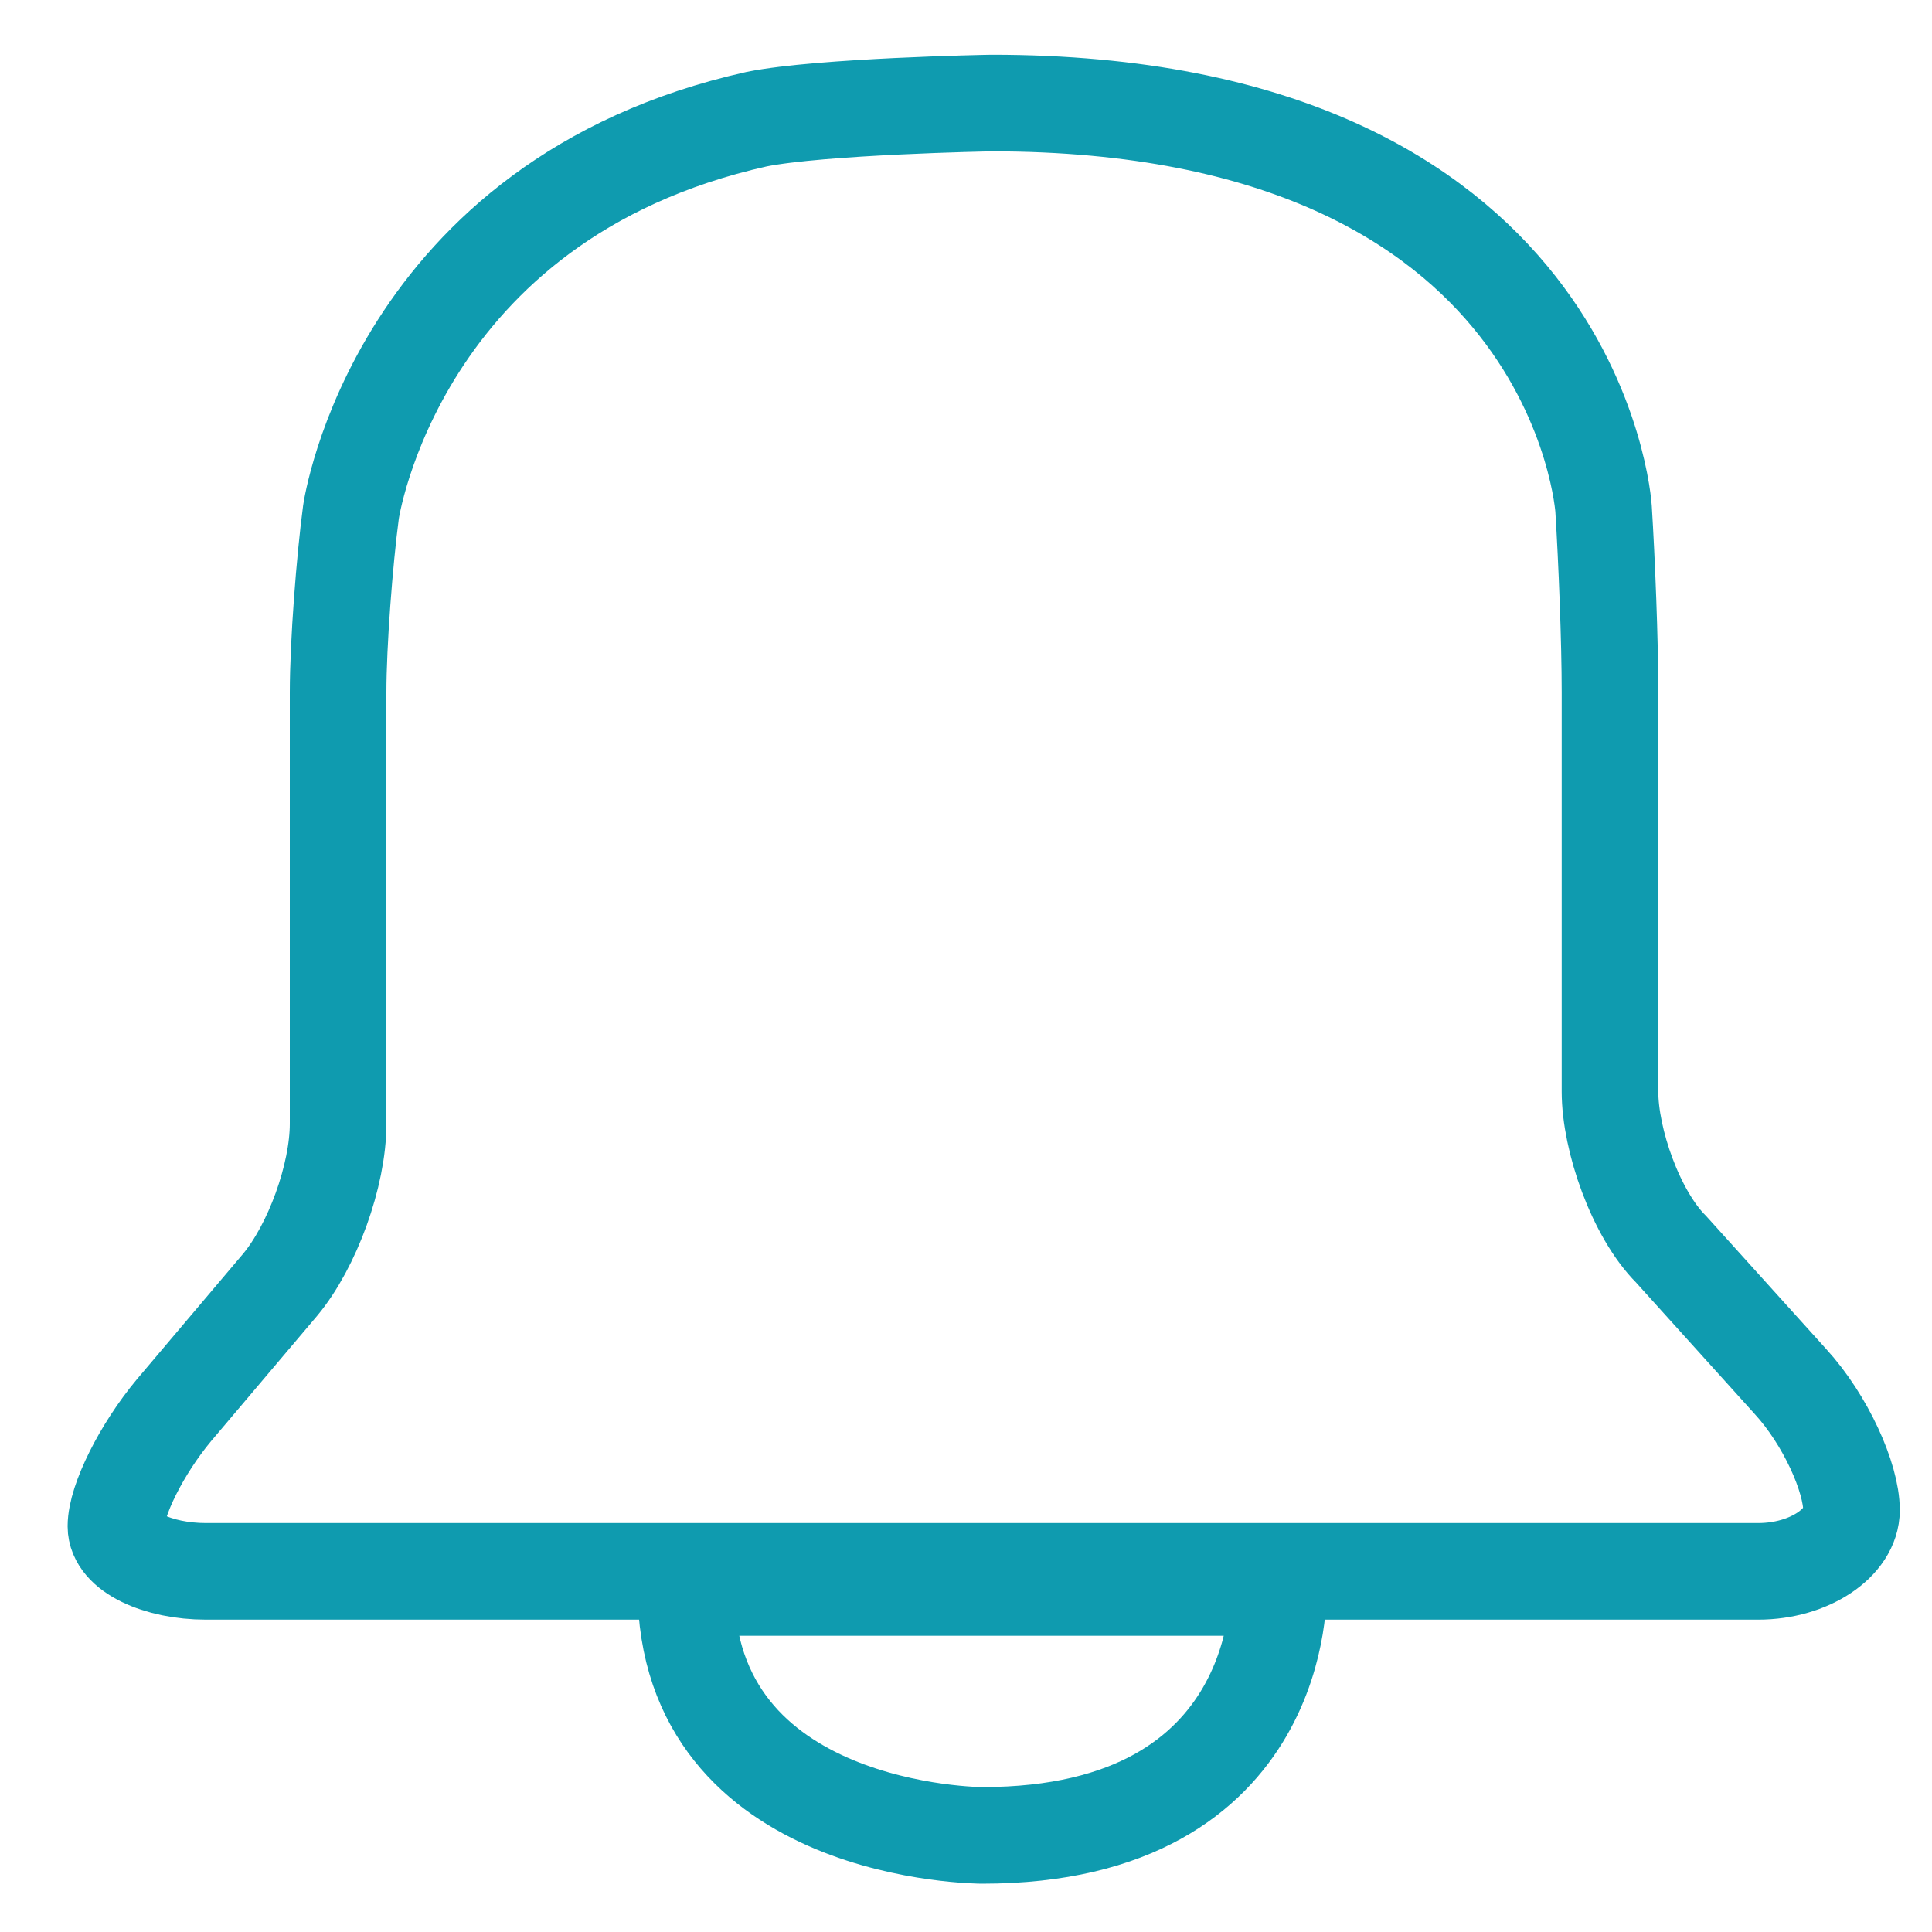 <?xml version="1.0" encoding="utf-8"?>
<!-- Generator: Adobe Illustrator 20.1.0, SVG Export Plug-In . SVG Version: 6.00 Build 0)  -->
<svg version="1.1" id="Laag_1" xmlns="http://www.w3.org/2000/svg" xmlns:xlink="http://www.w3.org/1999/xlink" x="0px" y="0px"
	 viewBox="0 0 60 60" style="enable-background:new 0 0 60 60;" xml:space="preserve">
<style type="text/css">
	.st0{fill:none;stroke:#0F9BAF;stroke-width:3;stroke-miterlimit:10;}
</style>
<path class="st0" d="M21.3,49.3h18.4c0,0,0.3,7.7-9.2,7.7C30.5,57,21.3,57,21.3,49.3z"/>
<g>
	<path class="st0" d="M23.5,3.7C12.3,6.2,10.9,15.9,10.9,15.9c-0.2,1.5-0.4,4.1-0.4,5.6v13.4c0,1.6-0.8,3.8-1.8,5l-3.3,3.9
		c-1,1.2-1.8,2.8-1.8,3.6s1.3,1.4,2.8,1.4h48.2c1.6,0,2.9-0.9,2.9-1.9s-0.8-2.8-1.9-4l-3.7-4.1c-1.1-1.1-1.9-3.4-1.9-4.9V21.5
		c0-1.6-0.1-4.1-0.2-5.7c0,0-0.8-12.6-19-12.6C30.7,3.2,25.5,3.3,23.5,3.7z"/>
</g>
</svg>
